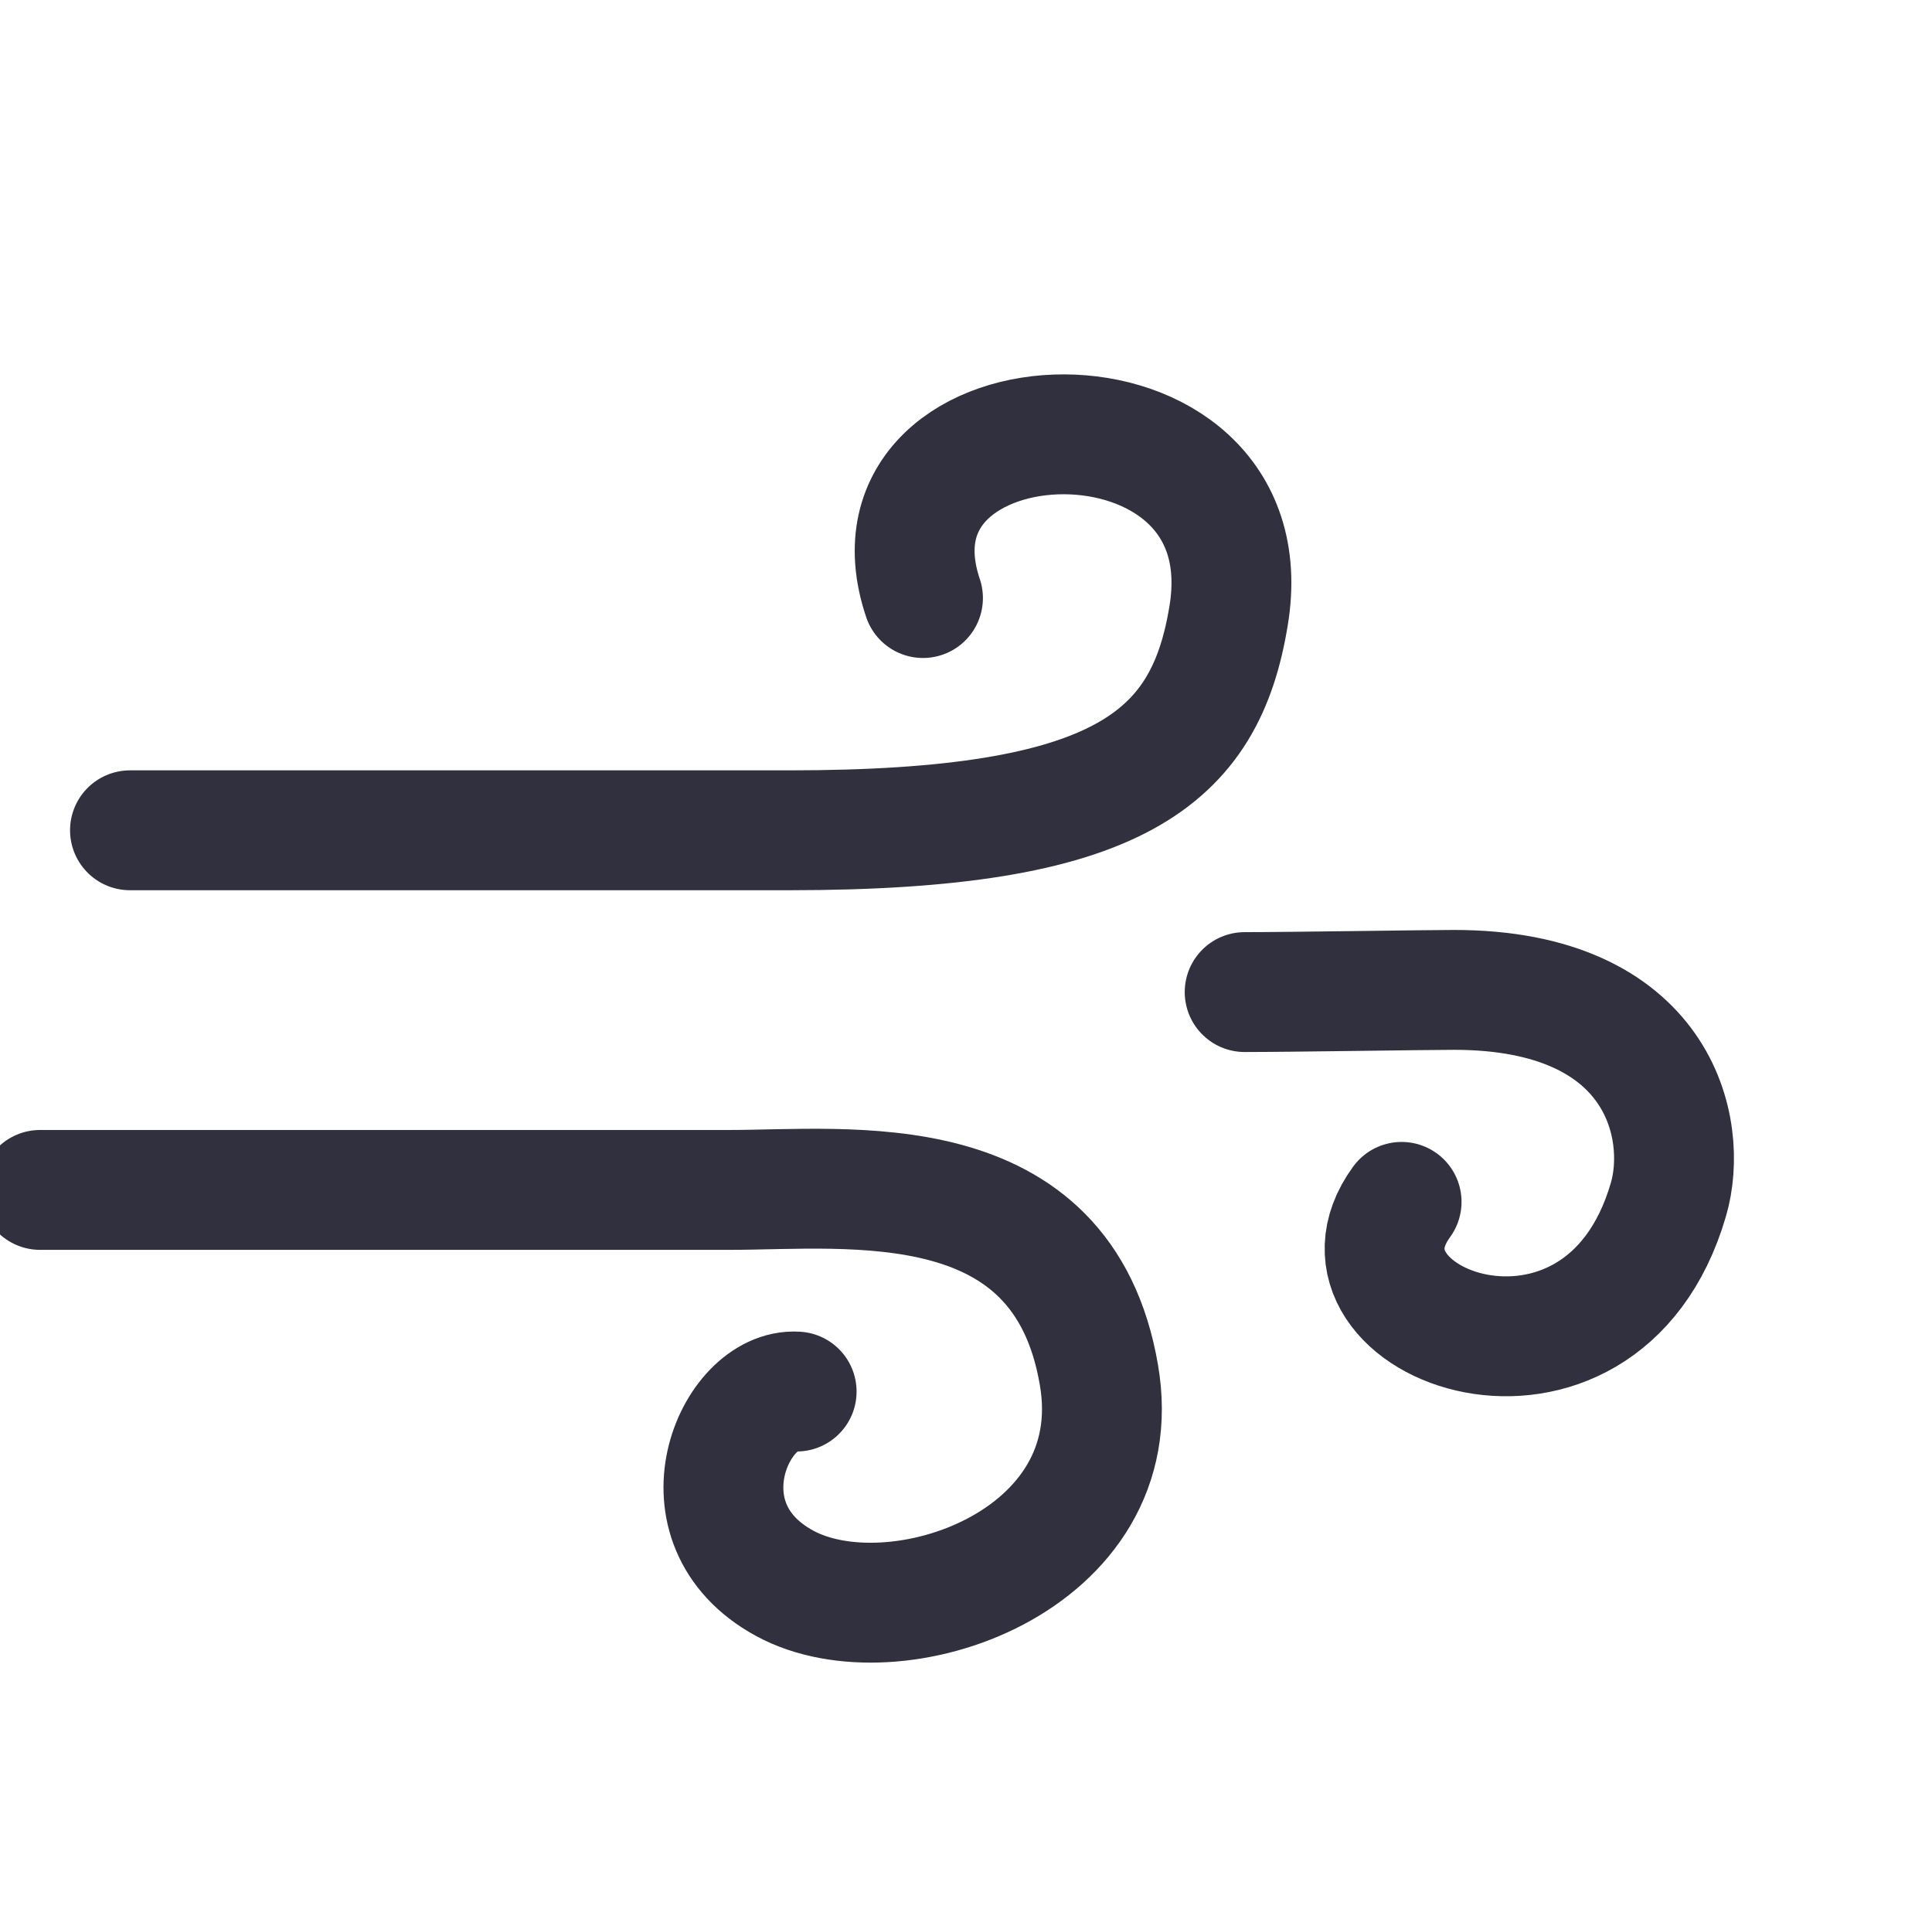 <?xml version="1.0" encoding="UTF-8" standalone="no"?>
<svg
   xmlns:dc="http://purl.org/dc/elements/1.1/"
   xmlns:cc="http://creativecommons.org/ns#"
   xmlns:rdf="http://www.w3.org/1999/02/22-rdf-syntax-ns#"
   xmlns:svg="http://www.w3.org/2000/svg"
   xmlns="http://www.w3.org/2000/svg"
   xmlns:sodipodi="http://sodipodi.sourceforge.net/DTD/sodipodi-0.dtd"
   xmlns:inkscape="http://www.inkscape.org/namespaces/inkscape"
   viewBox="0 0 85.861 85.465"
   height="85.465"
   width="85.861"
   xml:space="preserve"
   id="svg2"
   version="1.1"
   inkscape:version="0.91 r13725"
   sodipodi:docname="wind.svg"><sodipodi:namedview
     pagecolor="#ffffff"
     bordercolor="#666666"
     borderopacity="1"
     objecttolerance="10"
     gridtolerance="10"
     guidetolerance="10"
     inkscape:pageopacity="0"
     inkscape:pageshadow="2"
     inkscape:window-width="1265"
     inkscape:window-height="751"
     id="namedview1237"
     showgrid="false"
     fit-margin-top="0"
     fit-margin-left="0"
     fit-margin-right="0"
     fit-margin-bottom="0"
     inkscape:zoom="0.84175132"
     inkscape:cx="84.119152"
     inkscape:cy="-69.479125"
     inkscape:window-x="0"
     inkscape:window-y="0"
     inkscape:window-maximized="0"
     inkscape:current-layer="g12" /><defs
     id="defs6" /><g
     transform="matrix(1.333,0,0,-1.333,-3731.14,2140.152)"
     id="g10"><g
       transform="scale(0.162,0.162)"
       id="g12"><g
         id="g5425"
         transform="translate(784.745,151.768)"><path
           d="m 16520.12,9587.971 c 0,0 109.5,0 135.7,0 67.8,0 85.6,14.64 90.4,44.19 8.4,50.7 -77.7,47.54 -62.9,3.6"
           style="fill:none;stroke:#30303f;stroke-width:24.666;stroke-linecap:round;stroke-linejoin:miter;stroke-miterlimit:10;stroke-dasharray:none;stroke-opacity:1"
           id="path1178-3"
           inkscape:connector-curvature="0" /><path
           d="m 16501.62,9513.971 c 0,0 104.6,0 141.8,0 24.7,0 68.6,5.77 76.1,-38.03 6.7,-38.54 -42.1,-55.24 -64.7,-42.9 -22.6,12.33 -10.3,40.3 2.5,39.44"
           style="fill:none;stroke:#30303f;stroke-width:24.666;stroke-linecap:round;stroke-linejoin:miter;stroke-miterlimit:10;stroke-dasharray:none;stroke-opacity:1"
           id="path1180-4"
           inkscape:connector-curvature="0" /><path
           d="m 16749.52,9554.681 c 9.5,0 37.3,0.45 43.1,0.45 42.3,0 48.4,-28.53 44.1,-43.17 -13.9,-47.66 -73.3,-25.63 -54.9,-0.45"
           style="fill:none;stroke:#30303f;stroke-width:24.666;stroke-linecap:round;stroke-linejoin:miter;stroke-miterlimit:10;stroke-dasharray:none;stroke-opacity:1"
           id="path1182-9"
           inkscape:connector-curvature="0" /></g></g></g></svg>